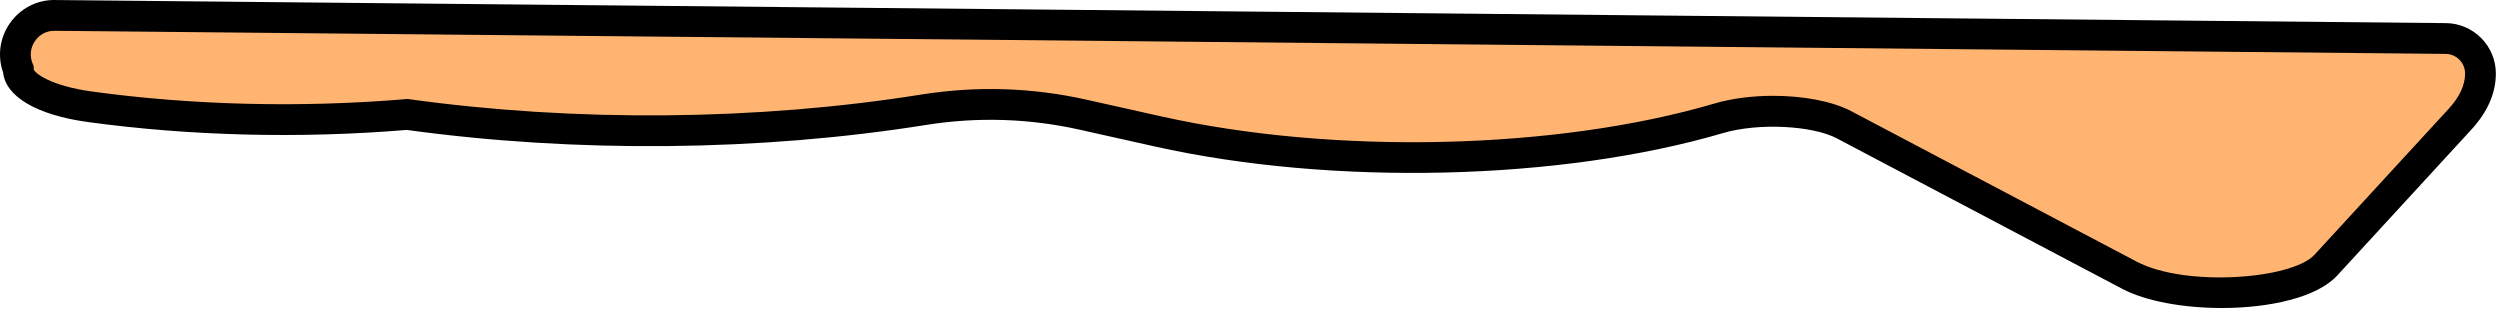 <svg width="363" height="45" viewBox="0 0 363 45" fill="none" xmlns="http://www.w3.org/2000/svg">
<path d="M357.192 17.311L337.708 38.503C333.514 43.064 316.708 43.922 309.19 39.959L267.755 18.117C263.627 15.941 255.245 15.504 249.588 17.169C226.331 24.013 193.644 24.781 168.137 19.081L157.253 16.649C149.65 14.95 141.794 14.709 134.101 15.937C110.333 19.732 83.383 19.976 59.118 16.618C43.793 17.907 27.755 17.518 13.043 15.501C6.794 14.644 2.661 12.479 2.661 10.061C1.112 6.283 3.942 2.155 8.025 2.237L355.133 5.59C357.92 5.617 360.164 7.884 360.164 10.671C360.164 12.928 359.161 15.169 357.192 17.311Z" fill="#FFB571"/>
<path d="M257.461 13.912C261.774 13.912 266.029 14.681 268.797 16.14L310.233 37.983C317.313 41.716 332.788 40.553 336.062 36.991L355.547 15.799C357.128 14.079 357.93 12.354 357.93 10.671C357.93 9.116 356.666 7.84 355.112 7.825L8.004 4.472C6.779 4.438 5.742 4.993 5.075 5.965C4.407 6.939 4.281 8.123 4.729 9.215L4.896 9.622V10.062C5.013 10.595 7.323 12.462 13.347 13.288C27.953 15.289 43.716 15.672 58.931 14.392L59.178 14.371L59.424 14.405C83.636 17.757 110.033 17.517 133.749 13.731C141.758 12.452 149.83 12.701 157.74 14.47L168.625 16.902C193.772 22.52 226.055 21.767 248.957 15.026C251.51 14.275 254.499 13.912 257.461 13.912ZM322.597 44.722C317.104 44.722 311.619 43.765 308.149 41.937L266.713 20.094C263.123 18.199 255.26 17.828 250.219 19.313C226.654 26.249 193.473 27.034 167.651 21.262L156.765 18.83C149.409 17.186 141.902 16.955 134.453 18.144C110.394 21.985 83.628 22.24 59.058 18.865C43.599 20.147 27.588 19.75 12.741 17.716C5.361 16.704 0.828 14.039 0.452 10.538C-0.387 8.159 -0.047 5.534 1.389 3.439C2.901 1.234 5.414 -0.08 8.07 0.004L355.154 3.357C359.149 3.394 362.399 6.675 362.399 10.671C362.399 13.508 361.201 16.252 358.838 18.823L358.837 18.824L339.353 40.017C336.416 43.21 329.5 44.722 322.597 44.722Z" fill="black"/>
</svg>
